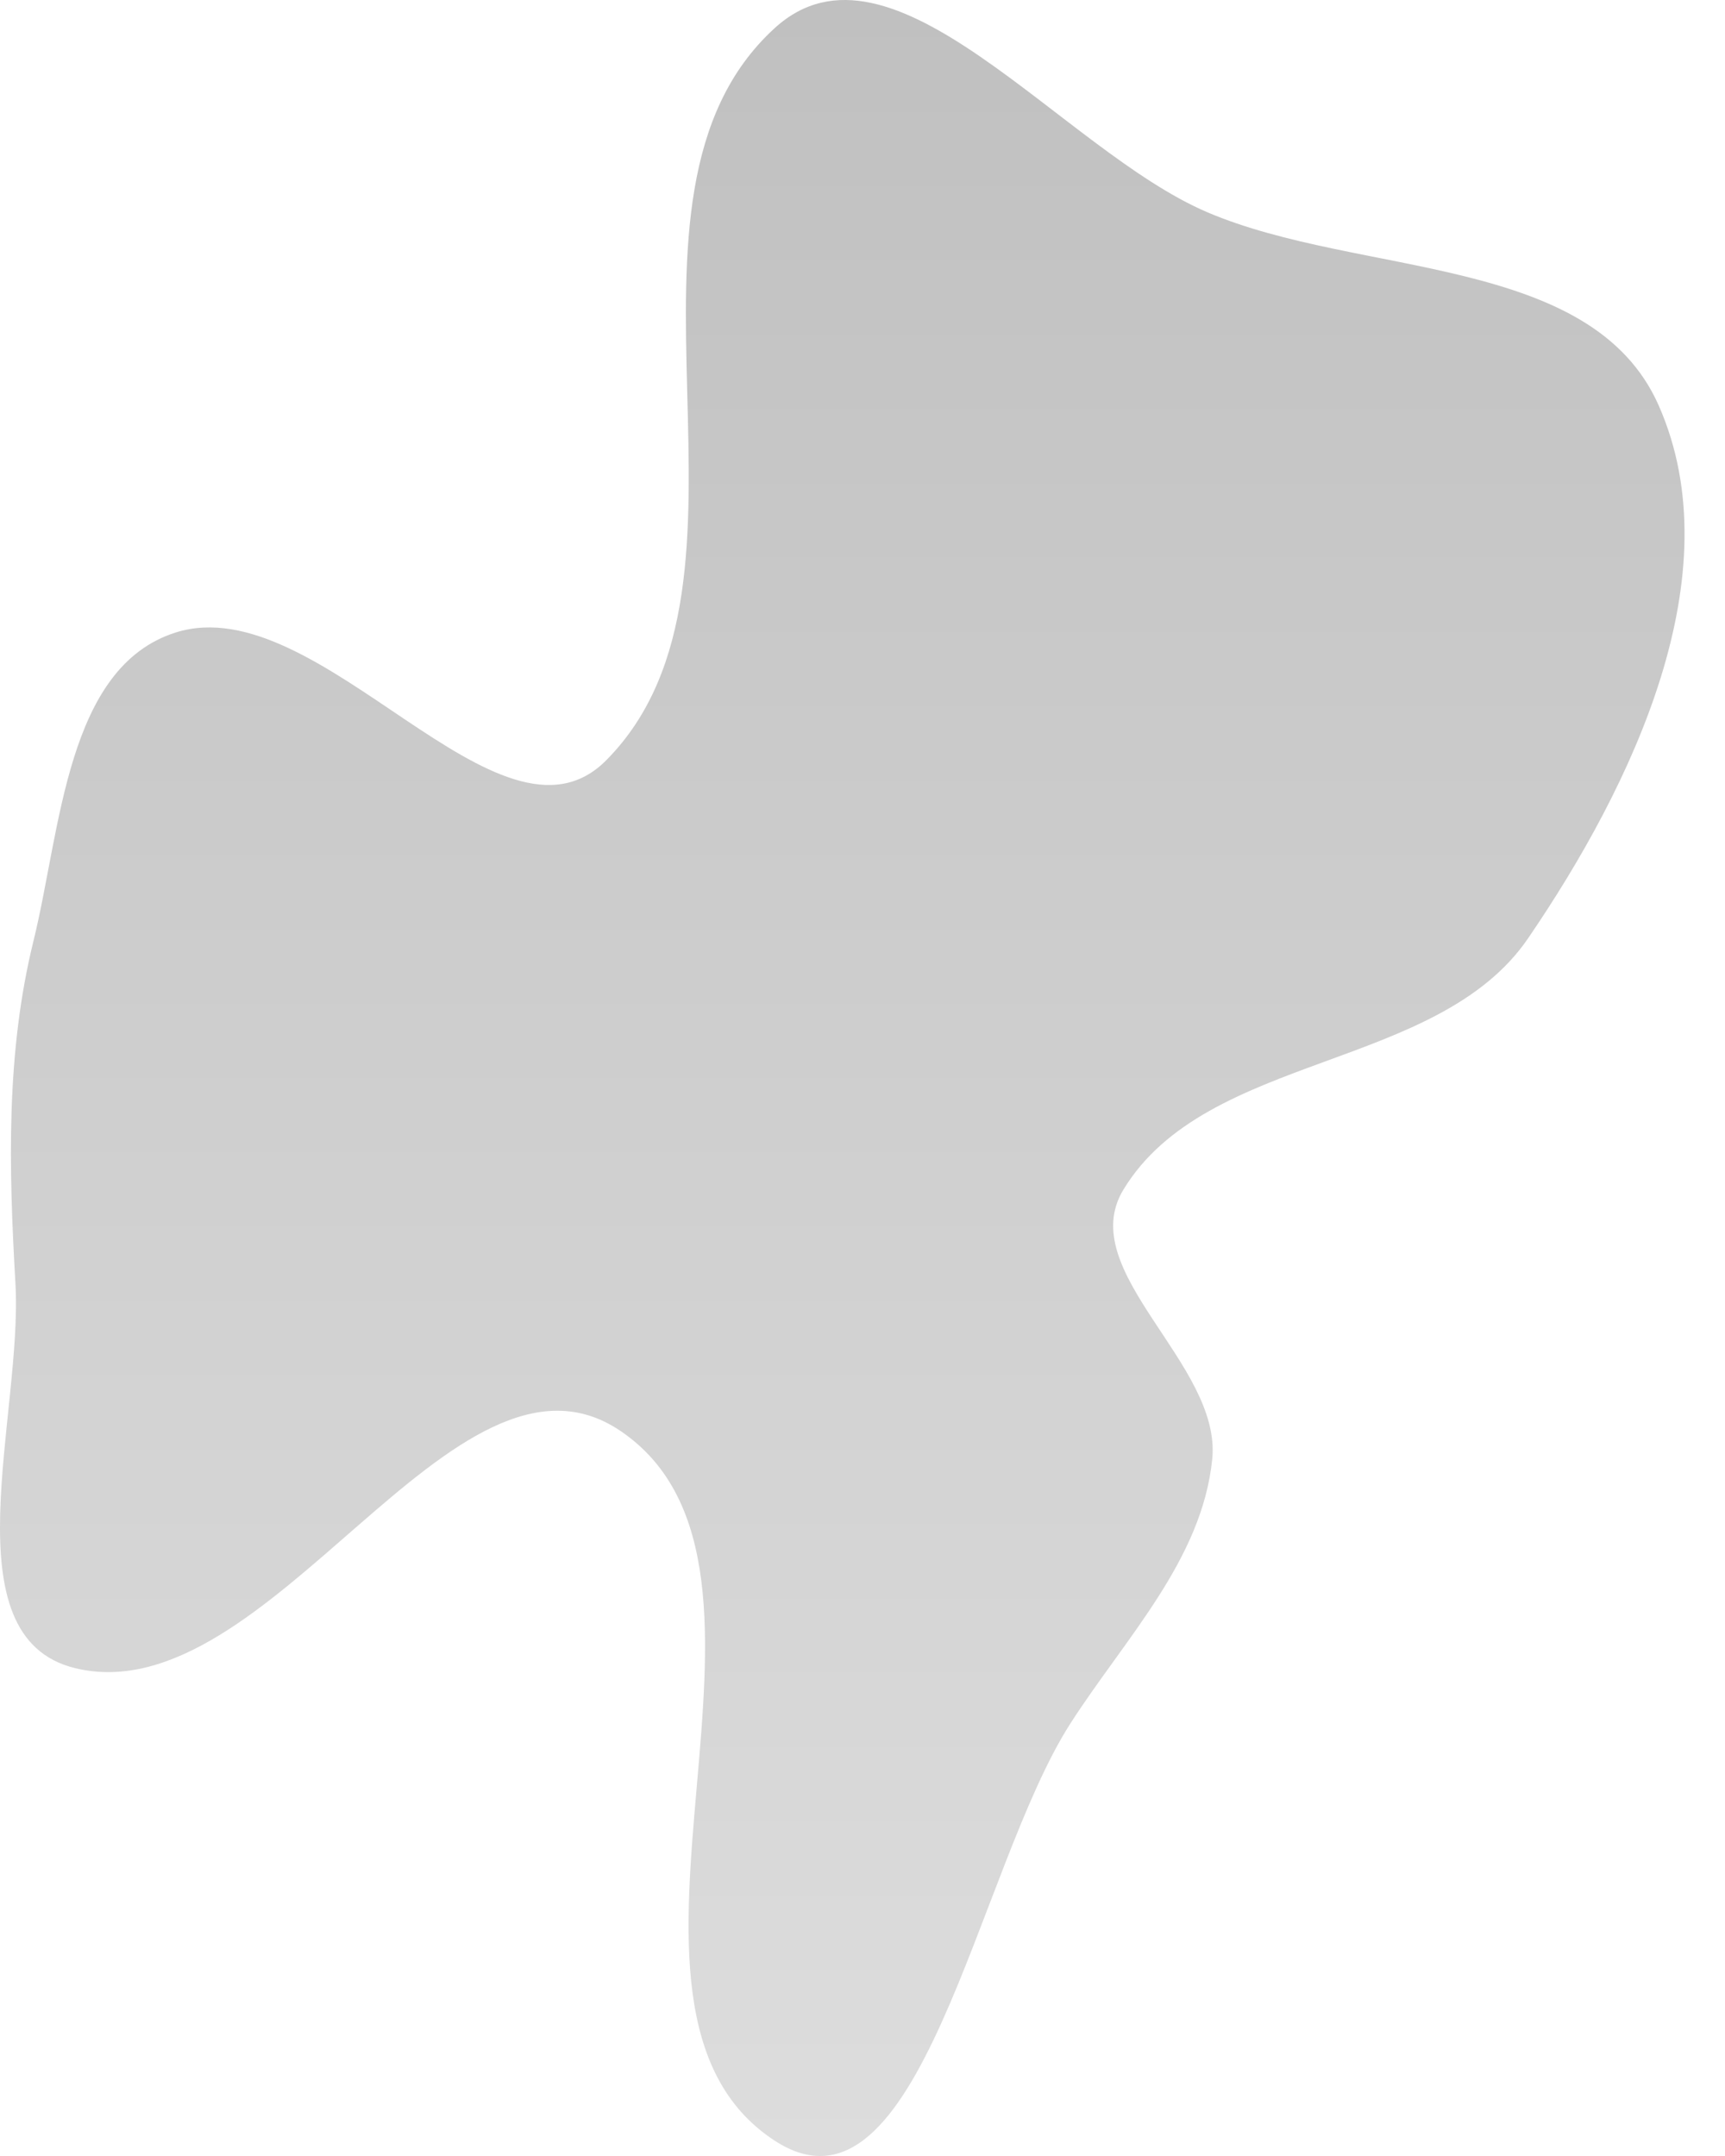 <svg width="40" height="50" viewBox="0 0 40 50" fill="none" xmlns="http://www.w3.org/2000/svg">
<path fill-rule="evenodd" clip-rule="evenodd" d="M17.966 0.65C20.685 -1.829 24.611 3.477 27.995 4.922C31.529 6.431 36.908 5.887 38.462 9.402C40.197 13.33 37.855 18.212 35.435 21.759C33.332 24.84 27.983 24.402 26.049 27.591C24.898 29.489 28.329 31.627 28.11 33.835C27.877 36.175 26.088 37.995 24.818 39.974C22.658 43.342 21.32 51.829 17.966 49.646C13.2 46.544 19.098 36.367 14.385 33.183C10.528 30.578 6.263 39.788 1.741 38.686C-1.22 37.964 0.532 32.808 0.358 29.765C0.204 27.085 0.134 24.43 0.776 21.823C1.412 19.24 1.539 15.469 4.075 14.668C7.427 13.61 11.584 20.127 14.058 17.631C18.198 13.453 13.62 4.613 17.966 0.65Z" fill="url(#paint0_linear_4_34)"/>
<defs>
<linearGradient id="paint0_linear_4_34" x1="19.531" y1="0" x2="19.531" y2="50" gradientUnits="userSpaceOnUse">
<stop stop-color="#C0C0C0"/>
<stop offset="1" stop-color="#DDDDDD"/>
</linearGradient>
</defs>
</svg>
